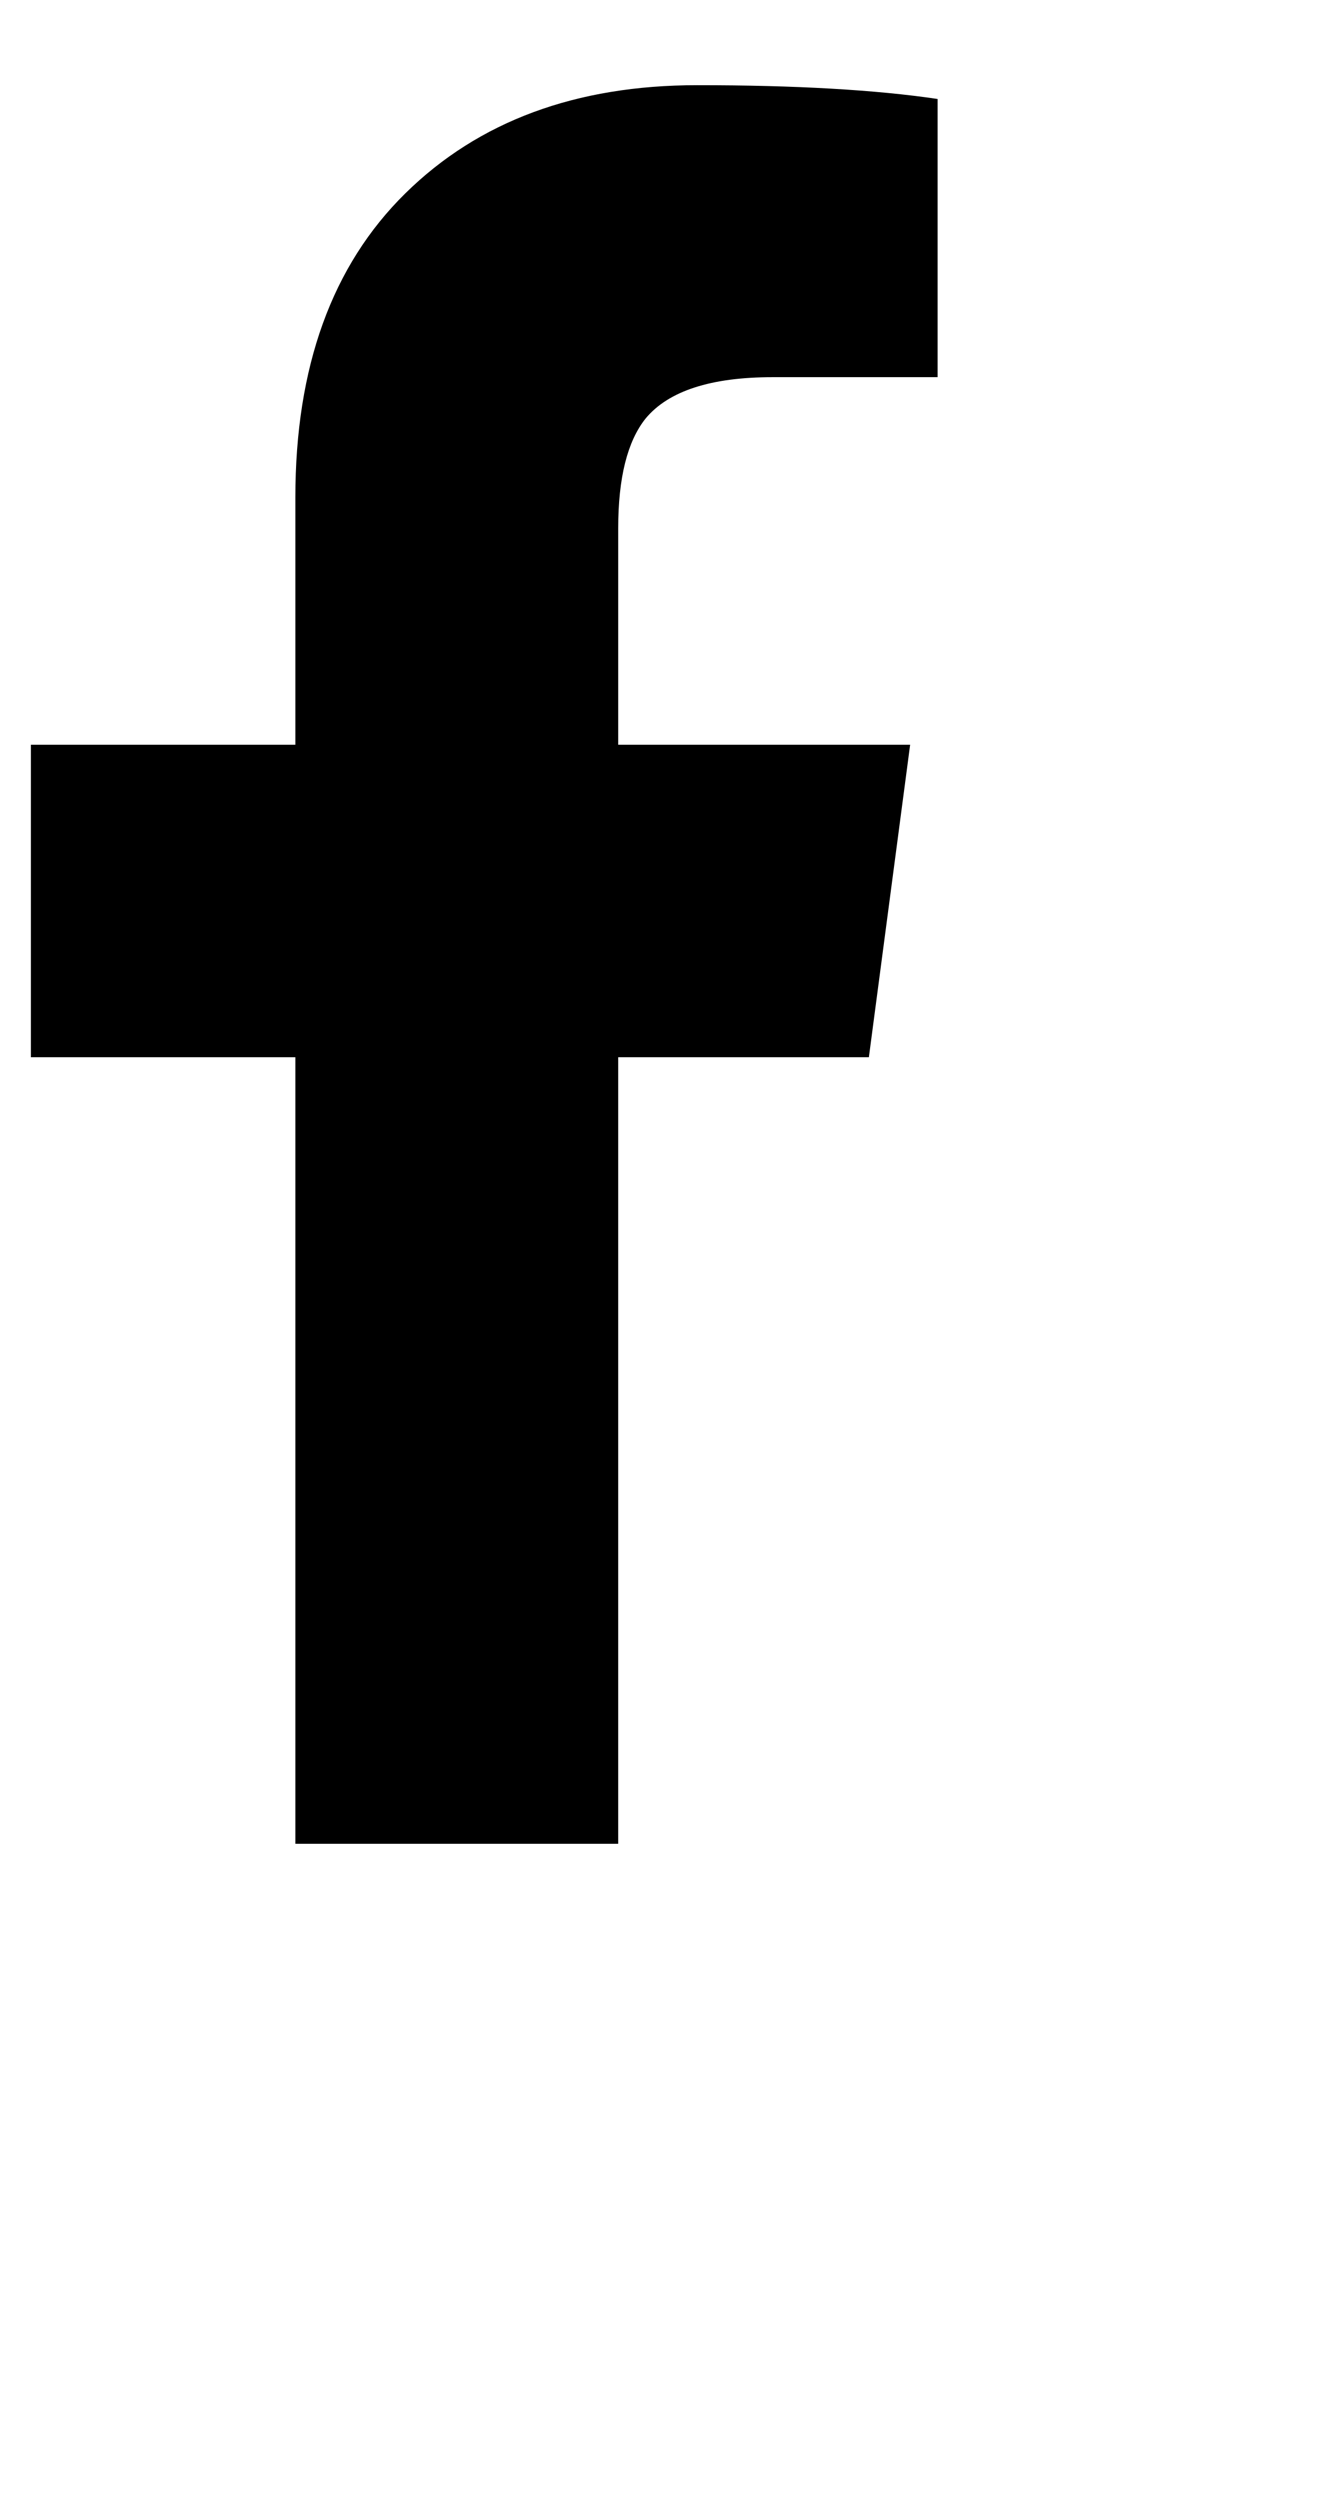 <svg xmlns="http://www.w3.org/2000/svg" width="12" height="22.656">
    <path fill-rule="evenodd" d="M2.677 16.709h2.926V9.581h2.272l.374-2.832H5.603V4.788c0-.457.083-.789.249-.996.207-.249.591-.374 1.152-.374h1.494V.897C7.937.814 7.211.772 6.319.772c-1.1 0-1.982.327-2.646.981-.664.654-.996 1.572-.996 2.755v2.241H.28v2.832h2.397v7.128z"/>
</svg>